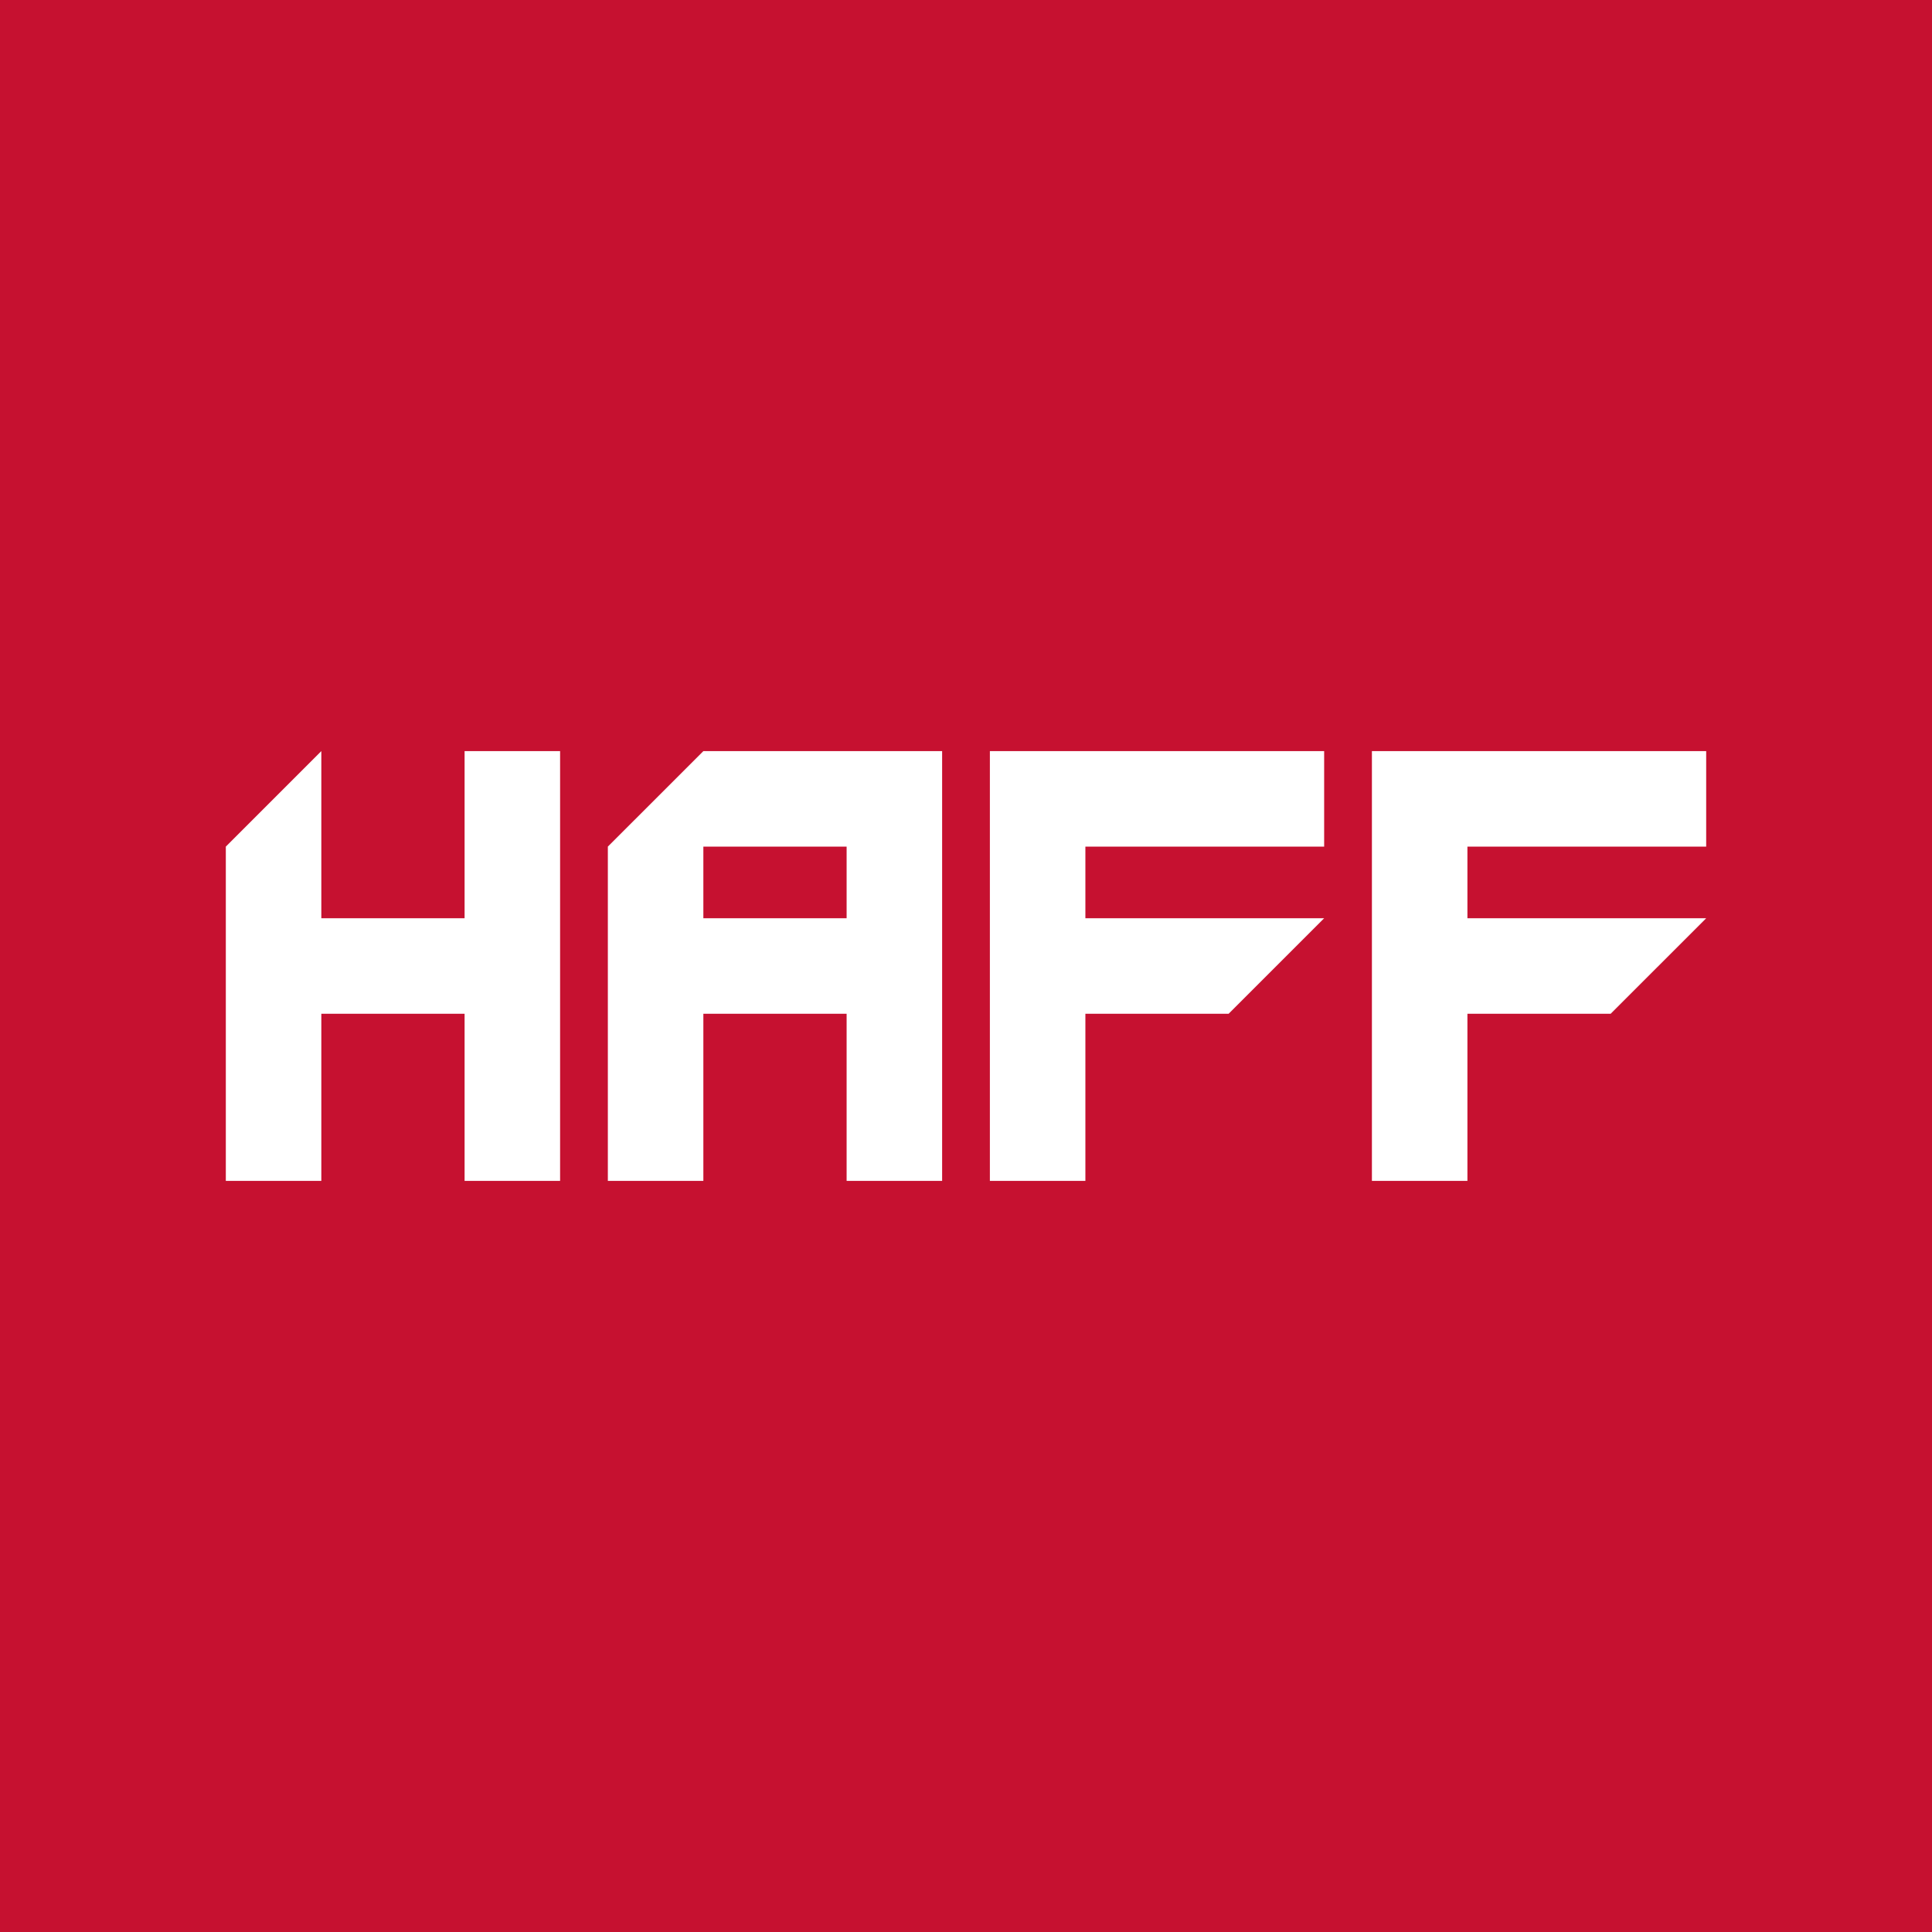 <?xml version="1.0" encoding="utf-8"?>
<!-- Generator: Adobe Illustrator 16.0.0, SVG Export Plug-In . SVG Version: 6.00 Build 0)  -->
<!DOCTYPE svg PUBLIC "-//W3C//DTD SVG 1.1//EN" "http://www.w3.org/Graphics/SVG/1.1/DTD/svg11.dtd">
<svg version="1.1" id="Layer_1" xmlns="http://www.w3.org/2000/svg" xmlns:xlink="http://www.w3.org/1999/xlink" x="0px" y="0px"
	 width="1417.32px" height="1417.32px" viewBox="0 0 1417.32 1417.32" enable-background="new 0 0 1417.32 1417.32"
	 xml:space="preserve">
<rect fill="#C61130" width="1417.322" height="1417.322"/>
<g>
	<path fill="#FFFFFF" d="M515.984,551.017l-70.064,70.061v245.229h70.064V743.693h105.098v122.613h70.064v-315.29H515.984z
		 M621.082,673.629H515.984v-52.548h105.098V673.629z"/>
	<polygon fill="#FFFFFF" points="340.823,551.017 340.823,673.629 235.727,673.629 235.727,551.017 165.662,621.078 
		165.662,866.307 235.727,866.307 235.727,743.693 340.823,743.693 340.823,866.307 410.887,866.307 410.887,551.017 	"/>
	<polygon fill="#FFFFFF" points="1251.66,621.081 1251.66,551.017 1006.436,551.017 1006.436,866.307 1076.5,866.307 
		1076.5,743.693 1181.596,743.693 1251.66,673.629 1076.5,673.629 1076.5,621.081 	"/>
	<polygon fill="#FFFFFF" points="971.403,621.081 971.403,551.017 726.177,551.017 726.177,866.307 796.241,866.307 
		796.241,743.693 901.339,743.693 971.403,673.629 796.241,673.629 796.241,621.081 	"/>
</g>
</svg>
